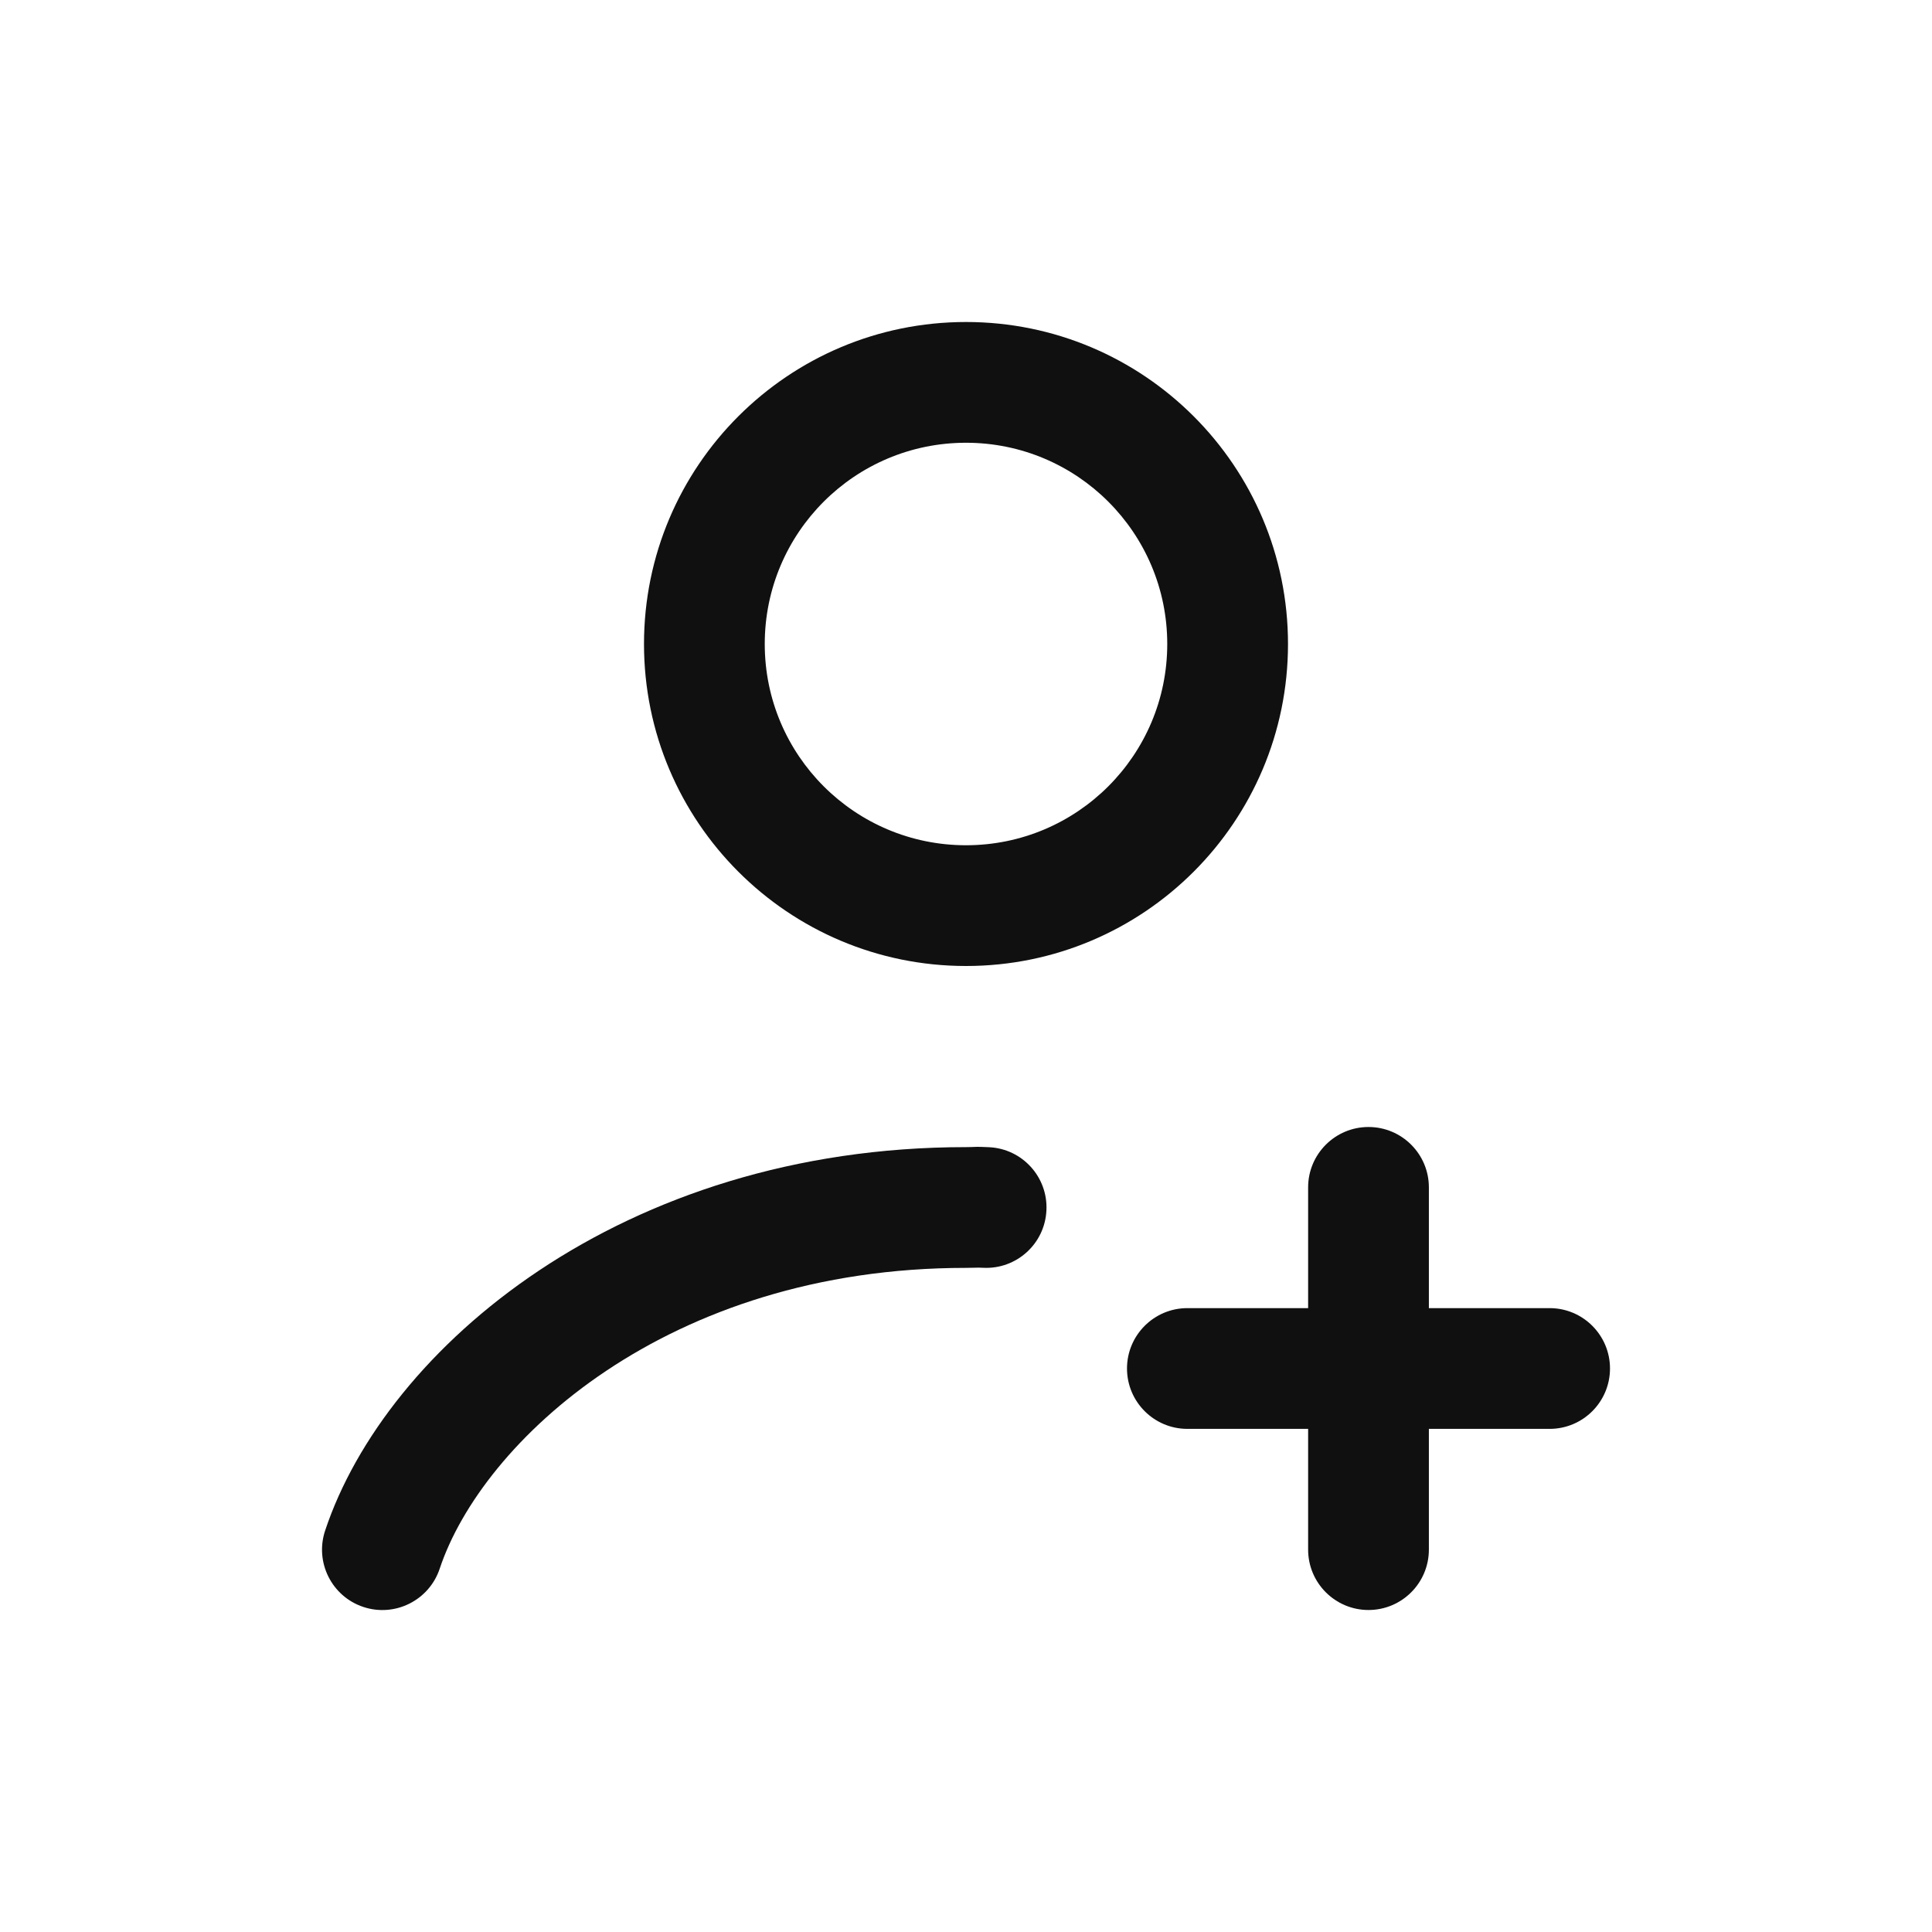 <svg width="24" height="24" viewBox="0 0 24 24" fill="none" xmlns="http://www.w3.org/2000/svg">
<path fill-rule="evenodd" clip-rule="evenodd" d="M12.09 14.248C12.152 14.245 12.206 14.247 12.287 14.251C12.701 14.271 13.02 14.623 12.999 15.037C12.979 15.451 12.627 15.77 12.213 15.749C12.181 15.748 12.163 15.747 12.155 15.747C12.144 15.747 12.127 15.748 12.113 15.748C12.084 15.749 12.048 15.75 12 15.75C8.277 15.75 5.986 17.914 5.462 19.487C5.331 19.88 4.906 20.093 4.513 19.962C4.12 19.831 3.908 19.406 4.039 19.013C4.794 16.745 7.723 14.25 12 14.25C12.037 14.25 12.054 14.25 12.062 14.249C12.068 14.249 12.07 14.249 12.07 14.249C12.072 14.249 12.076 14.249 12.09 14.248Z" fill="#111010"/>
<path fill-rule="evenodd" clip-rule="evenodd" d="M12 5.5C10.619 5.5 9.5 6.619 9.5 8C9.5 9.381 10.619 10.5 12 10.5C13.381 10.5 14.5 9.381 14.5 8C14.5 6.619 13.381 5.5 12 5.5ZM8 8C8 5.791 9.791 4 12 4C14.209 4 16 5.791 16 8C16 10.209 14.209 12 12 12C9.791 12 8 10.209 8 8Z" fill="#111010"/>
<path d="M17.75 14.75C17.75 14.336 17.414 14 17 14C16.586 14 16.25 14.336 16.25 14.75H17.75ZM16.25 19.25C16.25 19.664 16.586 20 17 20C17.414 20 17.75 19.664 17.75 19.25H16.25ZM16.25 14.75V19.25H17.75V14.75H16.25Z" fill="#111010"/>
<path d="M19.25 17.75C19.664 17.75 20 17.414 20 17C20 16.586 19.664 16.25 19.25 16.25V17.75ZM14.75 16.25C14.336 16.25 14 16.586 14 17C14 17.414 14.336 17.75 14.75 17.75V16.25ZM19.25 16.25H14.75V17.75H19.25V16.25Z" fill="#111010"/>
</svg>
